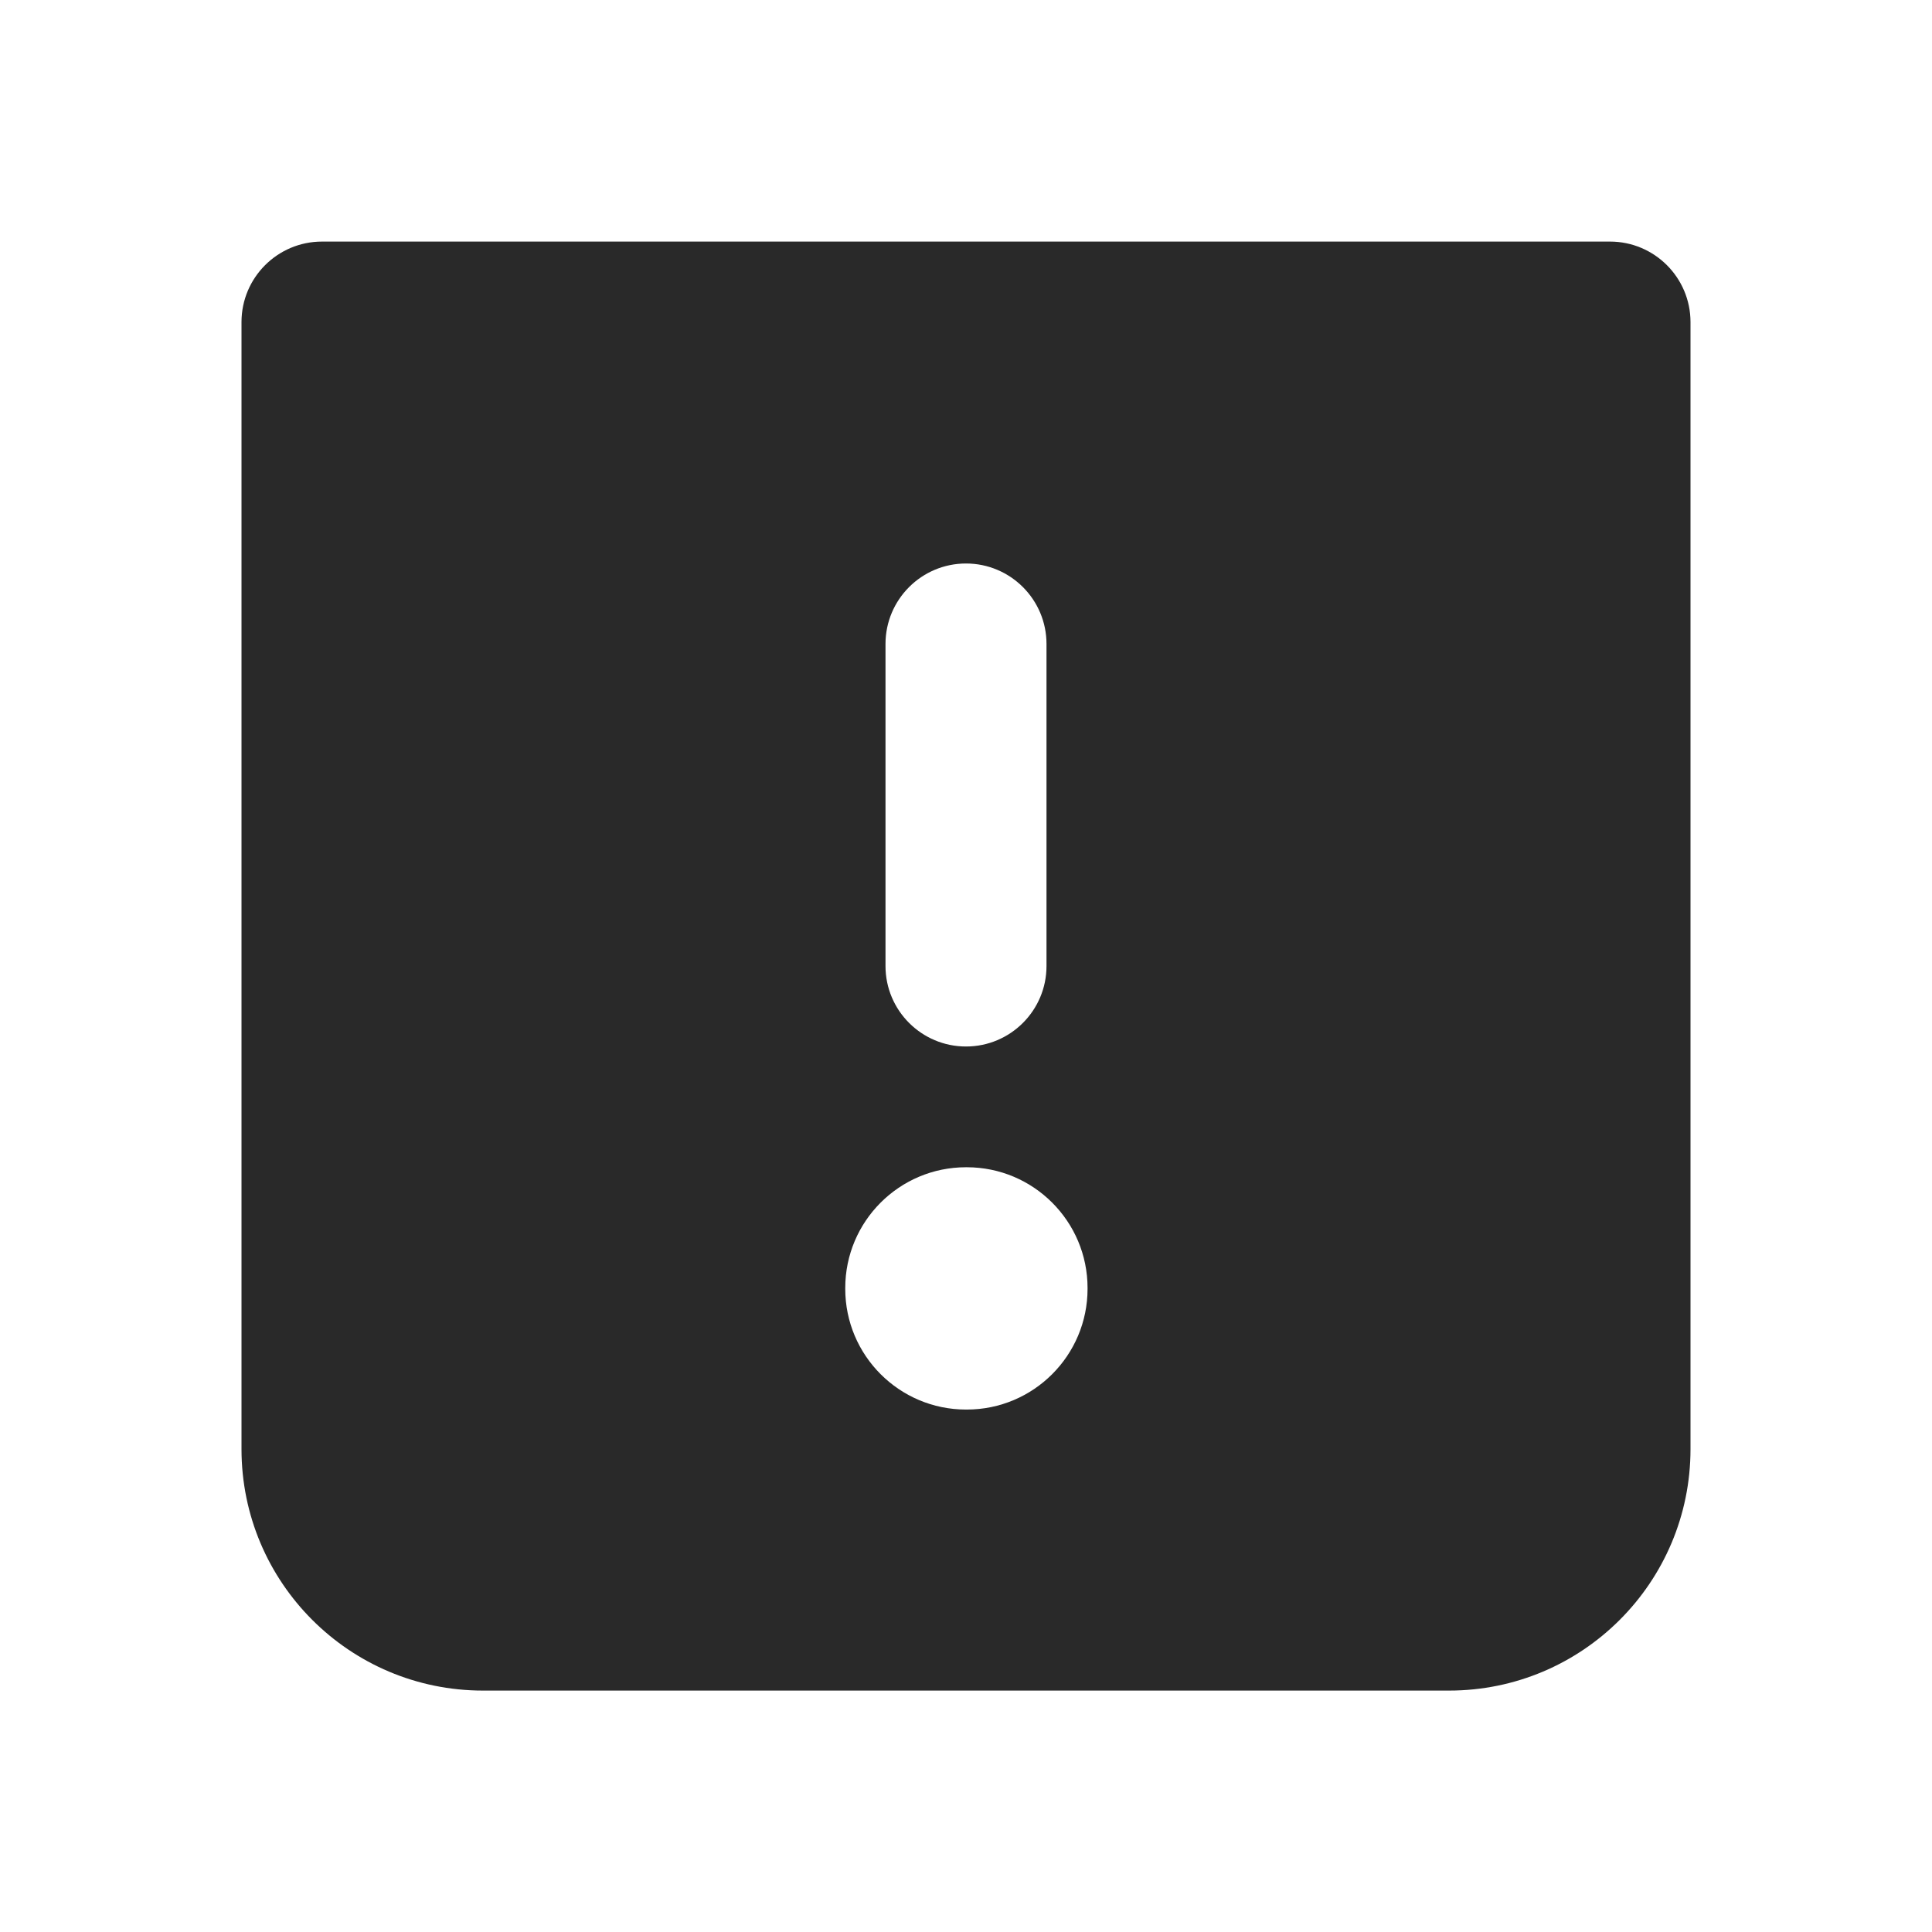<svg width="24" height="24" viewBox="0 0 24 24" fill="none" xmlns="http://www.w3.org/2000/svg">
<path fill-rule="evenodd" clip-rule="evenodd" d="M3 4.001C3 3.449 3.448 3.001 4 3.001H20C20.552 3.001 21 3.449 21 4.001V18.001C21 19.658 19.657 21.001 18 21.001H6C4.343 21.001 3 19.658 3 18.001V4.001ZM12 13C11.448 13 11 12.552 11 12V8C11 7.448 11.448 7 12 7C12.552 7 13 7.448 13 8V12C13 12.552 12.552 13 12 13ZM10.5 16C10.5 15.172 11.172 14.5 12 14.5H12.01C12.838 14.5 13.51 15.172 13.51 16V16.01C13.51 16.838 12.838 17.51 12.01 17.51H12C11.172 17.51 10.5 16.838 10.5 16.01V16Z" fill="#292929"/>
</svg>

